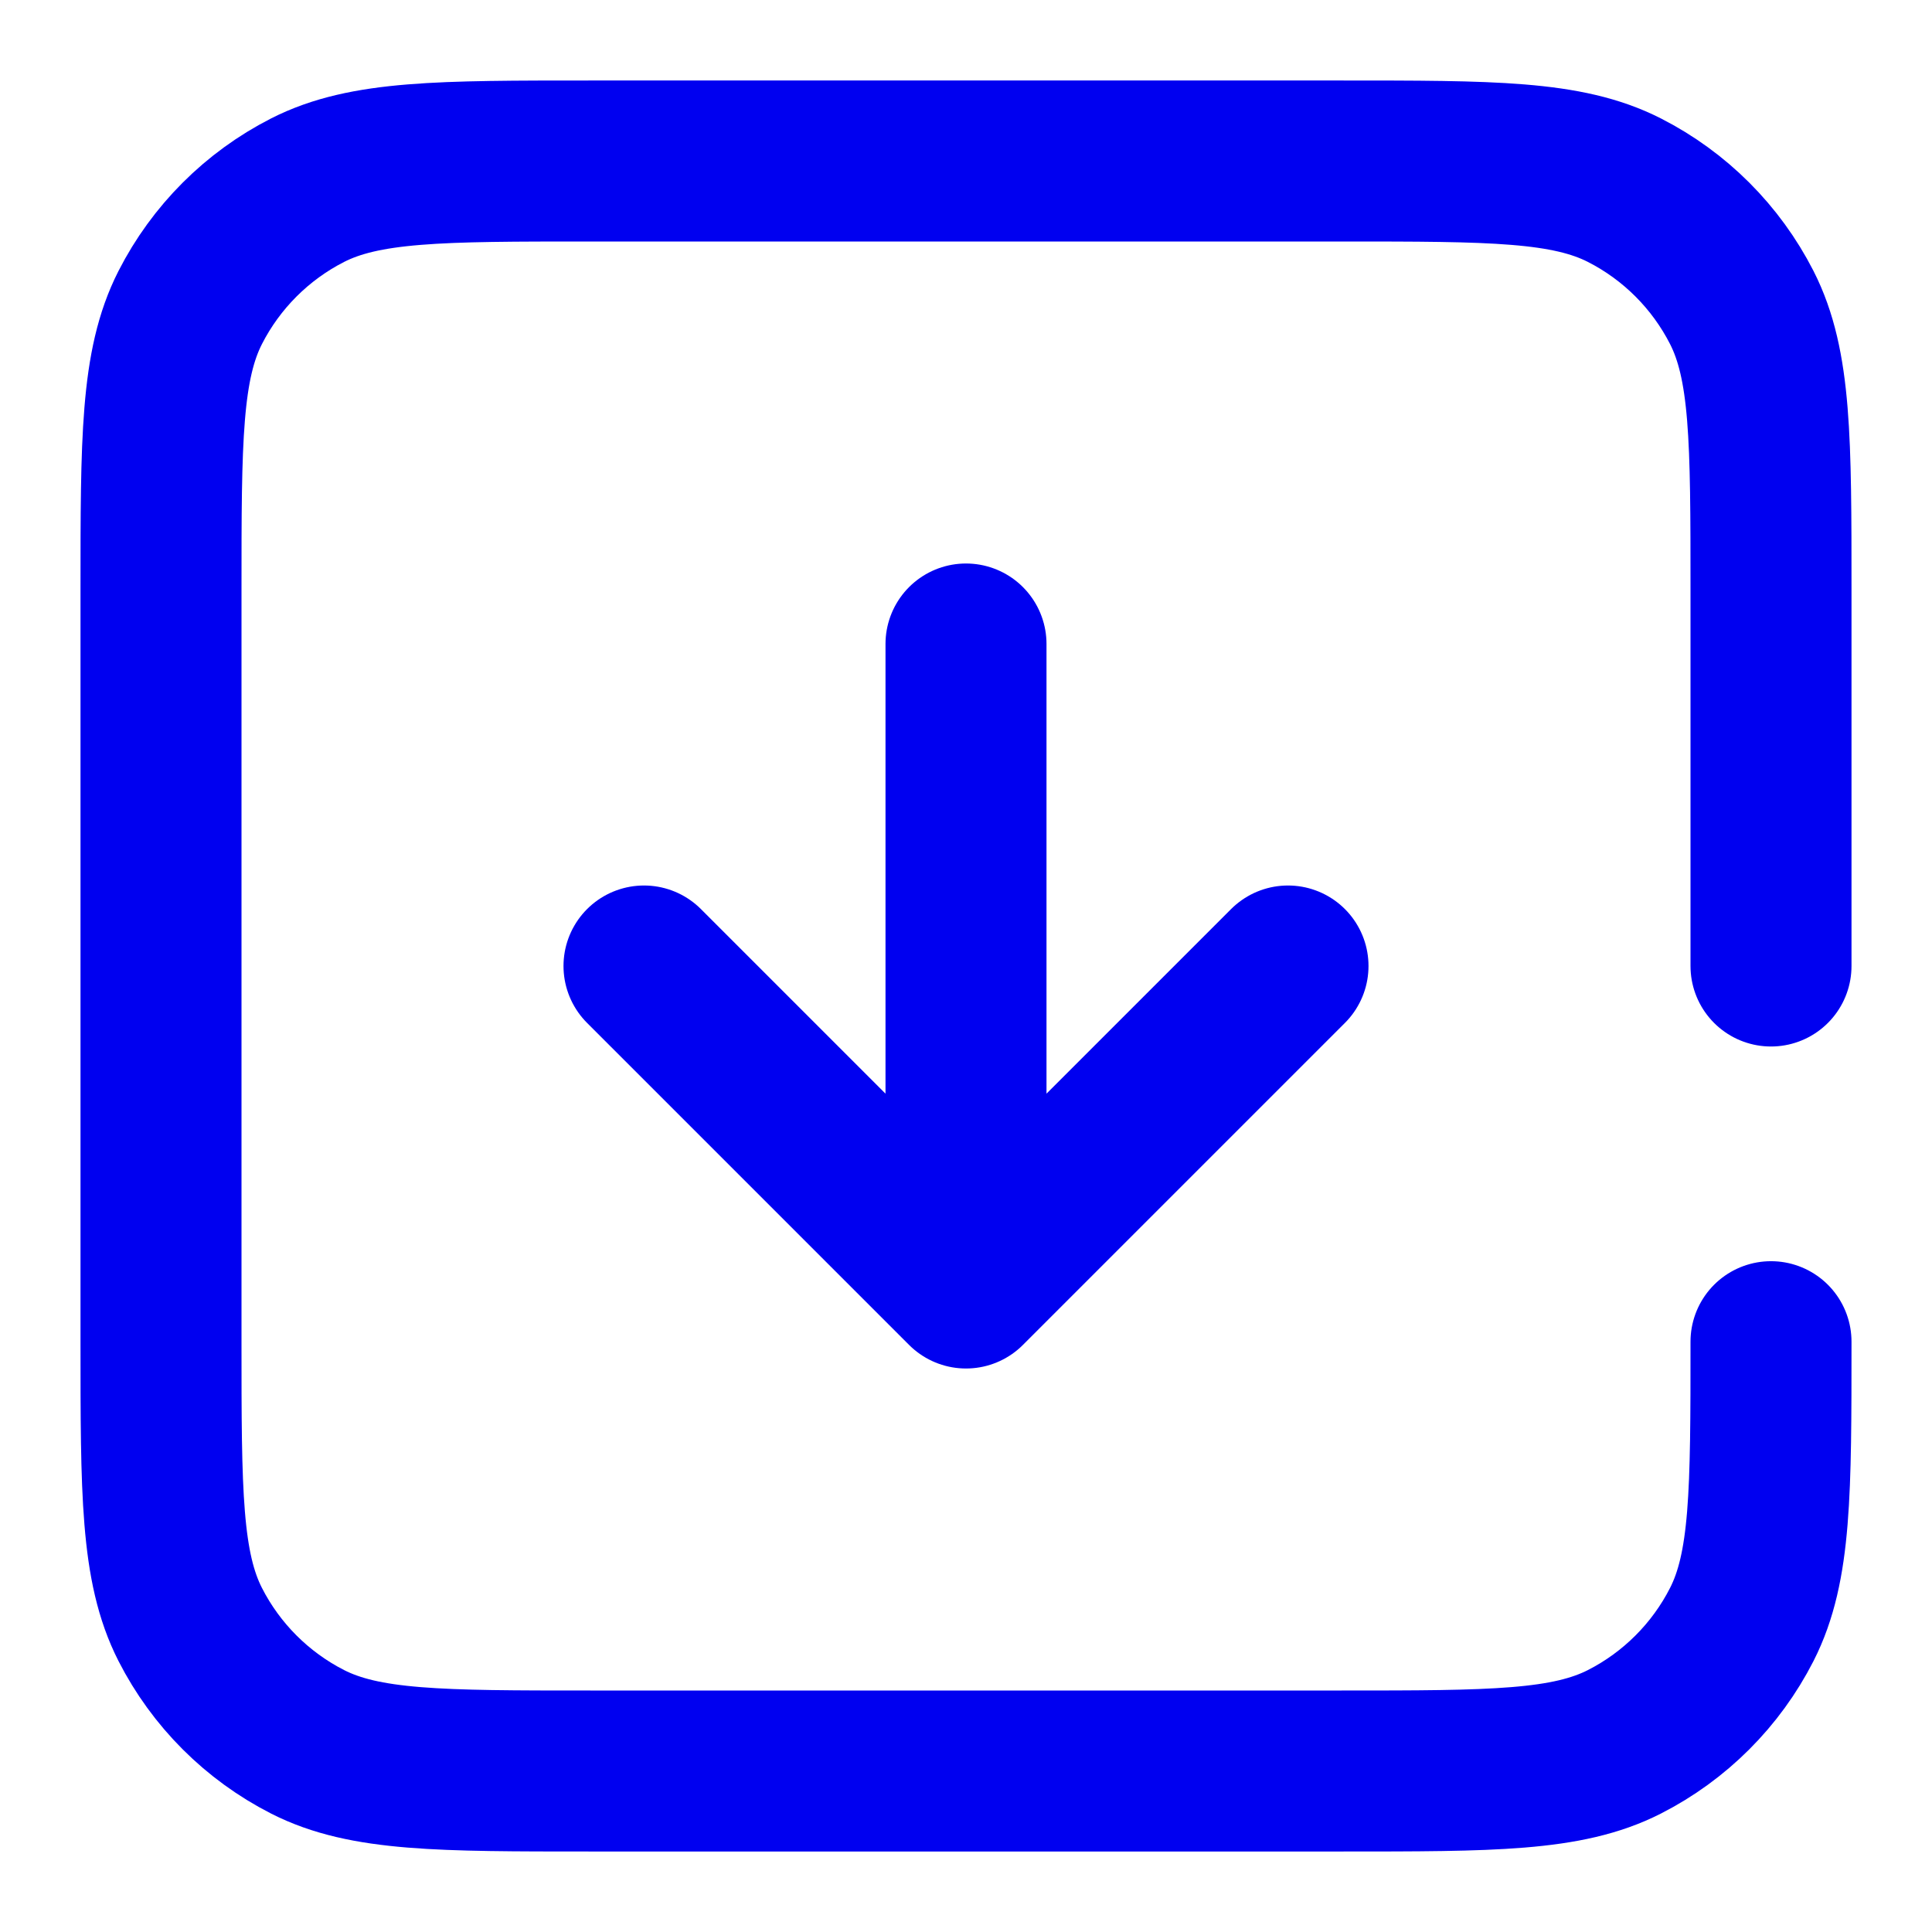 <svg width="24" height="24" viewBox="0 0 24 24" fill="none" xmlns="http://www.w3.org/2000/svg">
<path d="M22 16.667C22 18.534 22 19.467 21.637 20.18C21.317 20.807 20.807 21.317 20.18 21.637C19.467 22 18.534 22 16.667 22H7.333C5.466 22 4.533 22 3.82 21.637C3.193 21.317 2.683 20.807 2.363 20.18C2 19.467 2 18.534 2 16.667V7.333C2 5.466 2 4.533 2.363 3.82C2.683 3.193 3.193 2.683 3.82 2.363C4.533 2 5.466 2 7.333 2H16.667C18.534 2 19.467 2 20.18 2.363C20.807 2.683 21.317 3.193 21.637 3.82C22 4.533 22 5.466 22 7.333V12M8 12L12 16M12 16L16 12M12 16V8" stroke="#0000F0" stroke-width="2" stroke-linecap="round" stroke-linejoin="round"/>
</svg>
